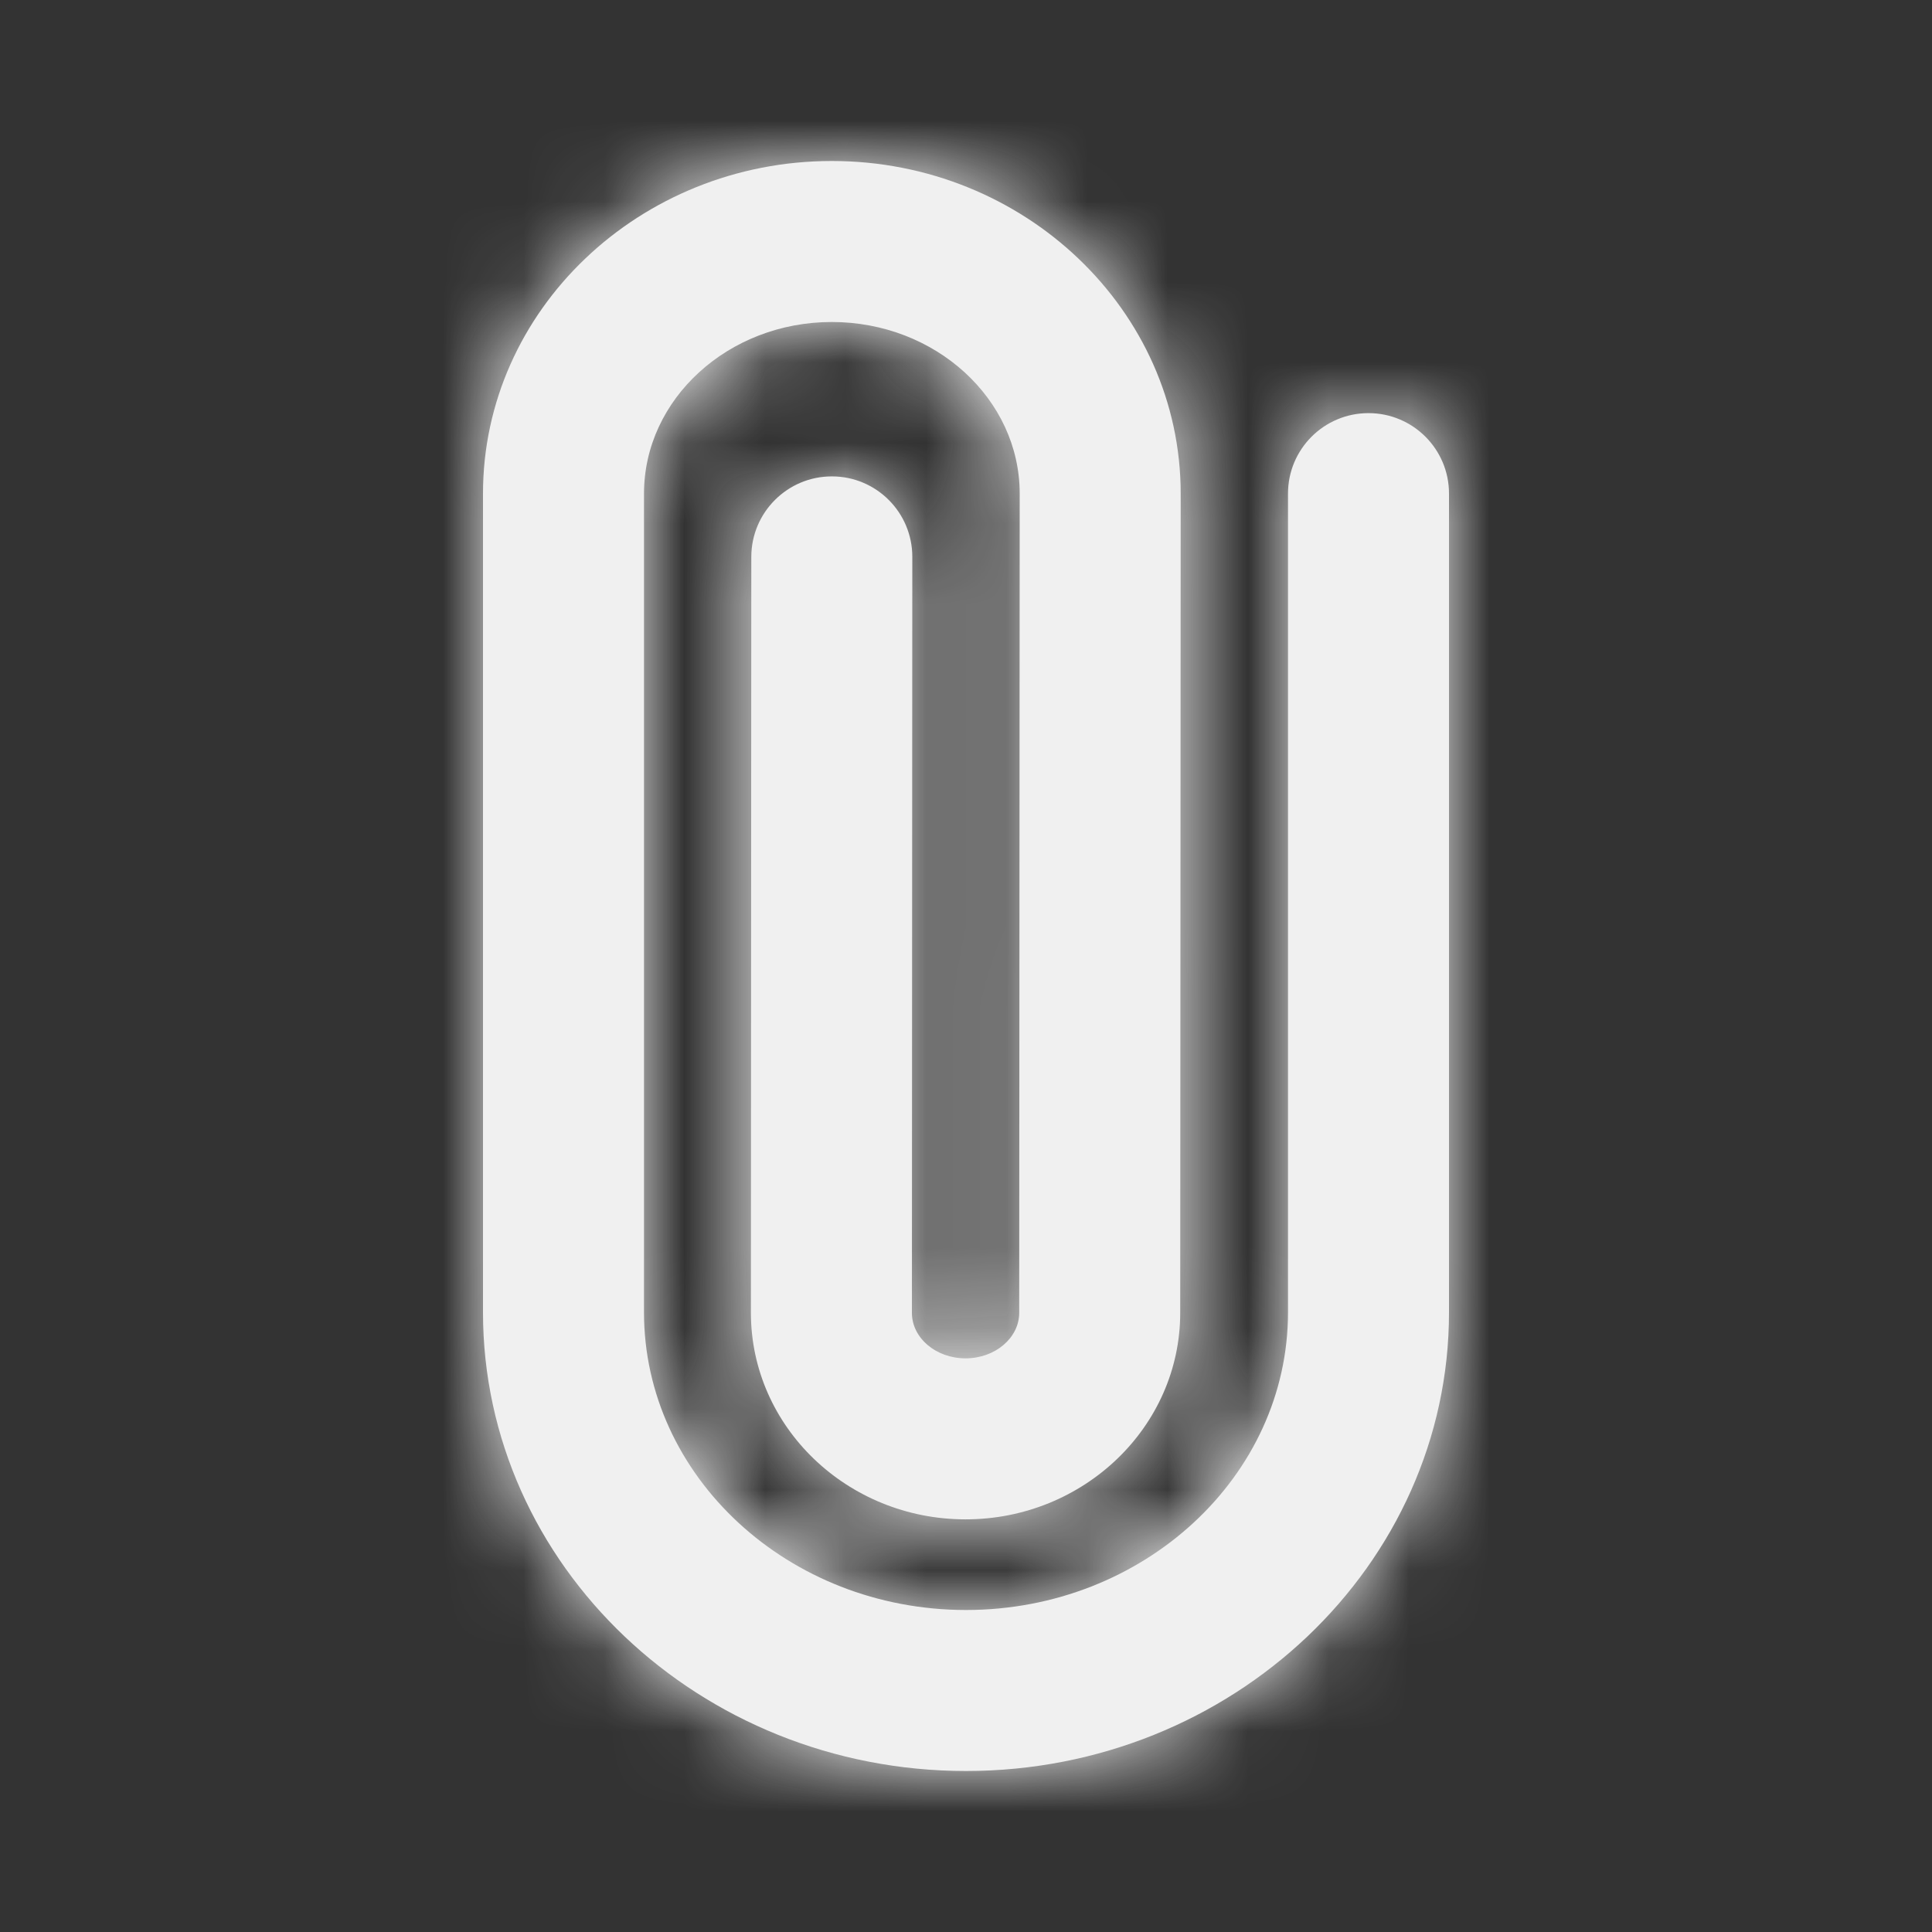 <svg width="24" height="24" viewBox="0 0 24 24" fill="none" xmlns="http://www.w3.org/2000/svg">
<rect x="0" y="0" width="24" height="24" fill="#333333" stroke="none"/>
<g id="Icon/Fill/attach">
<path id="Mask" fill-rule="evenodd" clip-rule="evenodd" d="M12 22C8.691 22 6 19.443 6 16.302V6.132C6 3.854 7.944 2 10.333 2C12.723 2 14.667 3.854 14.667 6.132L14.661 16.309C14.661 17.723 13.464 18.874 11.994 18.874C10.524 18.874 9.328 17.723 9.328 16.308L9.333 6.917C9.334 6.365 9.782 5.918 10.333 5.918H10.334C10.886 5.918 11.334 6.366 11.333 6.919L11.328 16.309C11.328 16.62 11.626 16.874 11.994 16.874C12.362 16.874 12.661 16.62 12.661 16.308L12.667 6.131C12.667 4.956 11.62 4 10.333 4C9.047 4 8 4.956 8 6.132V16.302C8 18.341 9.794 20 12 20C14.206 20 16 18.341 16 16.302V6.132C16 5.579 16.448 5.132 17 5.132C17.552 5.132 18 5.579 18 6.132V16.302C18 19.443 15.309 22 12 22Z" fill="#F0F0F0"/>
<mask id="mask0" mask-type="alpha" maskUnits="userSpaceOnUse" x="6" y="2" width="12" height="20">
<path id="Mask_2" fill-rule="evenodd" clip-rule="evenodd" d="M12 22C8.691 22 6 19.443 6 16.302V6.132C6 3.854 7.944 2 10.333 2C12.723 2 14.667 3.854 14.667 6.132L14.661 16.309C14.661 17.723 13.464 18.874 11.994 18.874C10.524 18.874 9.328 17.723 9.328 16.308L9.333 6.917C9.334 6.365 9.782 5.918 10.333 5.918H10.334C10.886 5.918 11.334 6.366 11.333 6.919L11.328 16.309C11.328 16.62 11.626 16.874 11.994 16.874C12.362 16.874 12.661 16.62 12.661 16.308L12.667 6.131C12.667 4.956 11.62 4 10.333 4C9.047 4 8 4.956 8 6.132V16.302C8 18.341 9.794 20 12 20C14.206 20 16 18.341 16 16.302V6.132C16 5.579 16.448 5.132 17 5.132C17.552 5.132 18 5.579 18 6.132V16.302C18 19.443 15.309 22 12 22Z" fill="white"/>
</mask>
<g mask="url(#mask0)">
<g id="&#240;&#159;&#142;&#168; Color">
<rect id="Base" width="24" height="24" fill="#F0F0F0"/>
</g>
</g>
</g>
</svg>
